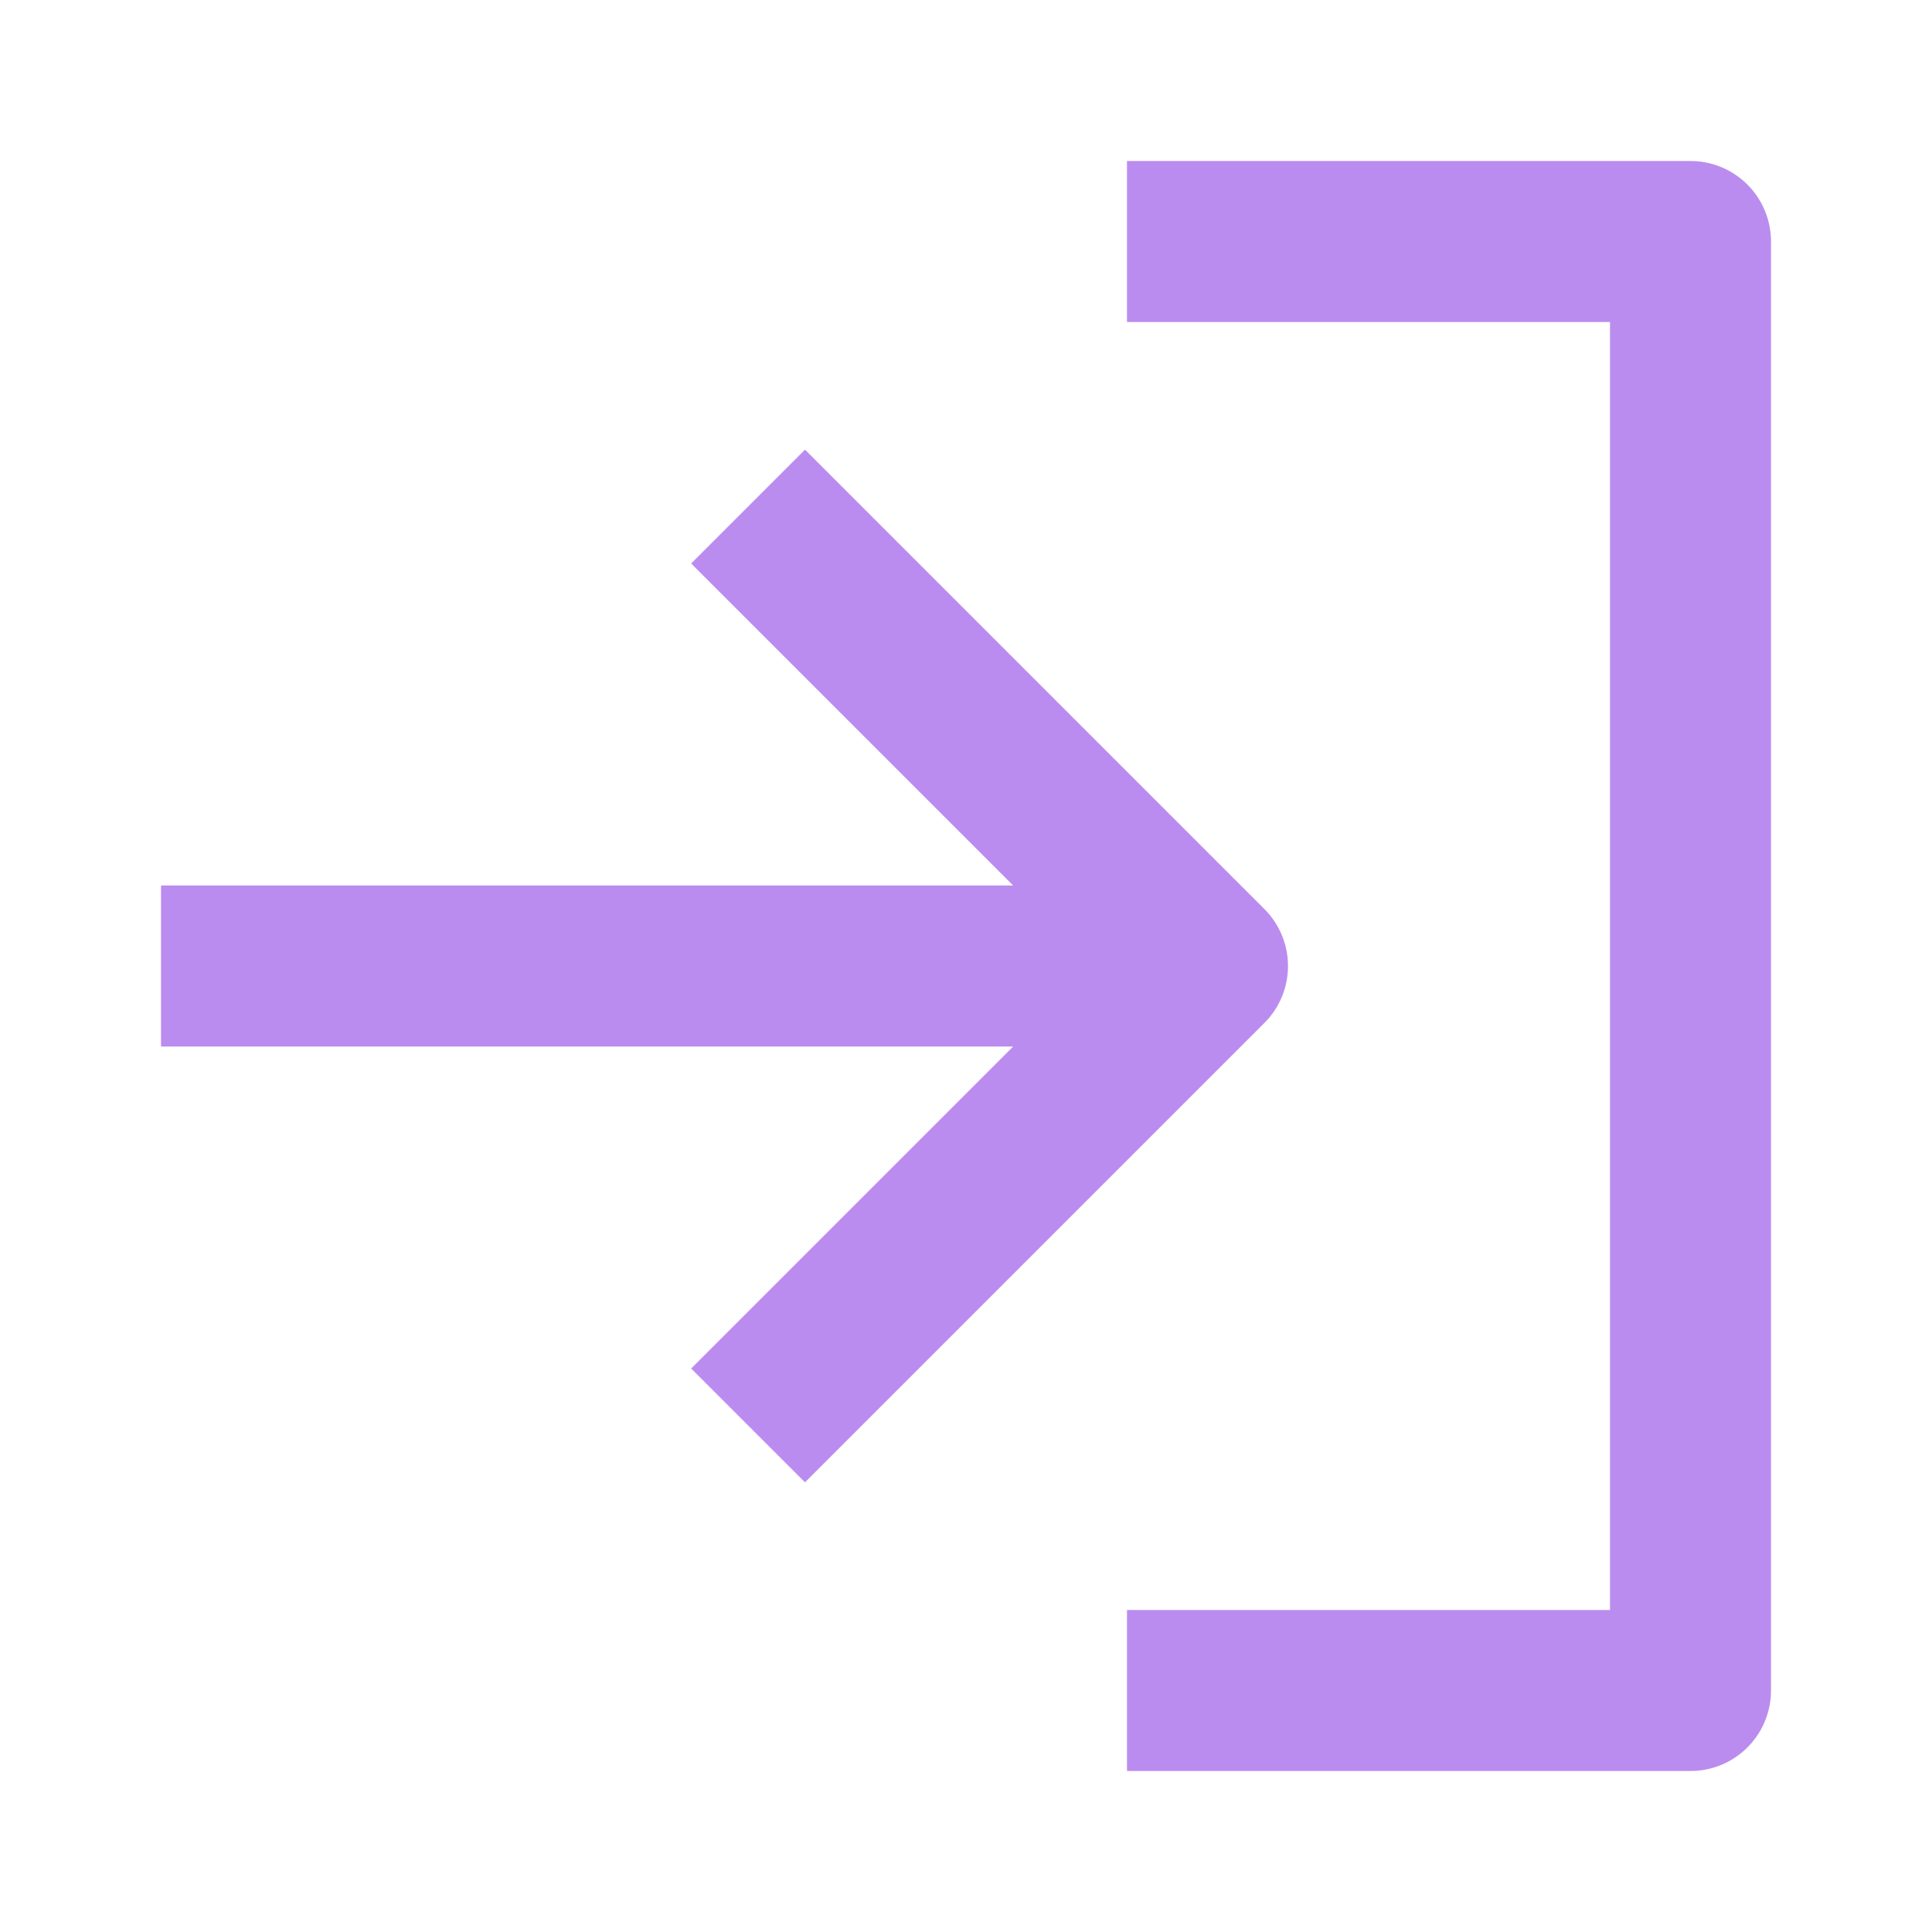 <svg xmlns="http://www.w3.org/2000/svg" width="24" height="24" viewBox="0 0 24 24" fill="none" stroke="#bb8cef" stroke-width="2" stroke-linecap="square" stroke-linejoin="round"><path d="M15 3h6v18h-6M10 17l5-5-5-5M13.8 12H3"/></svg>